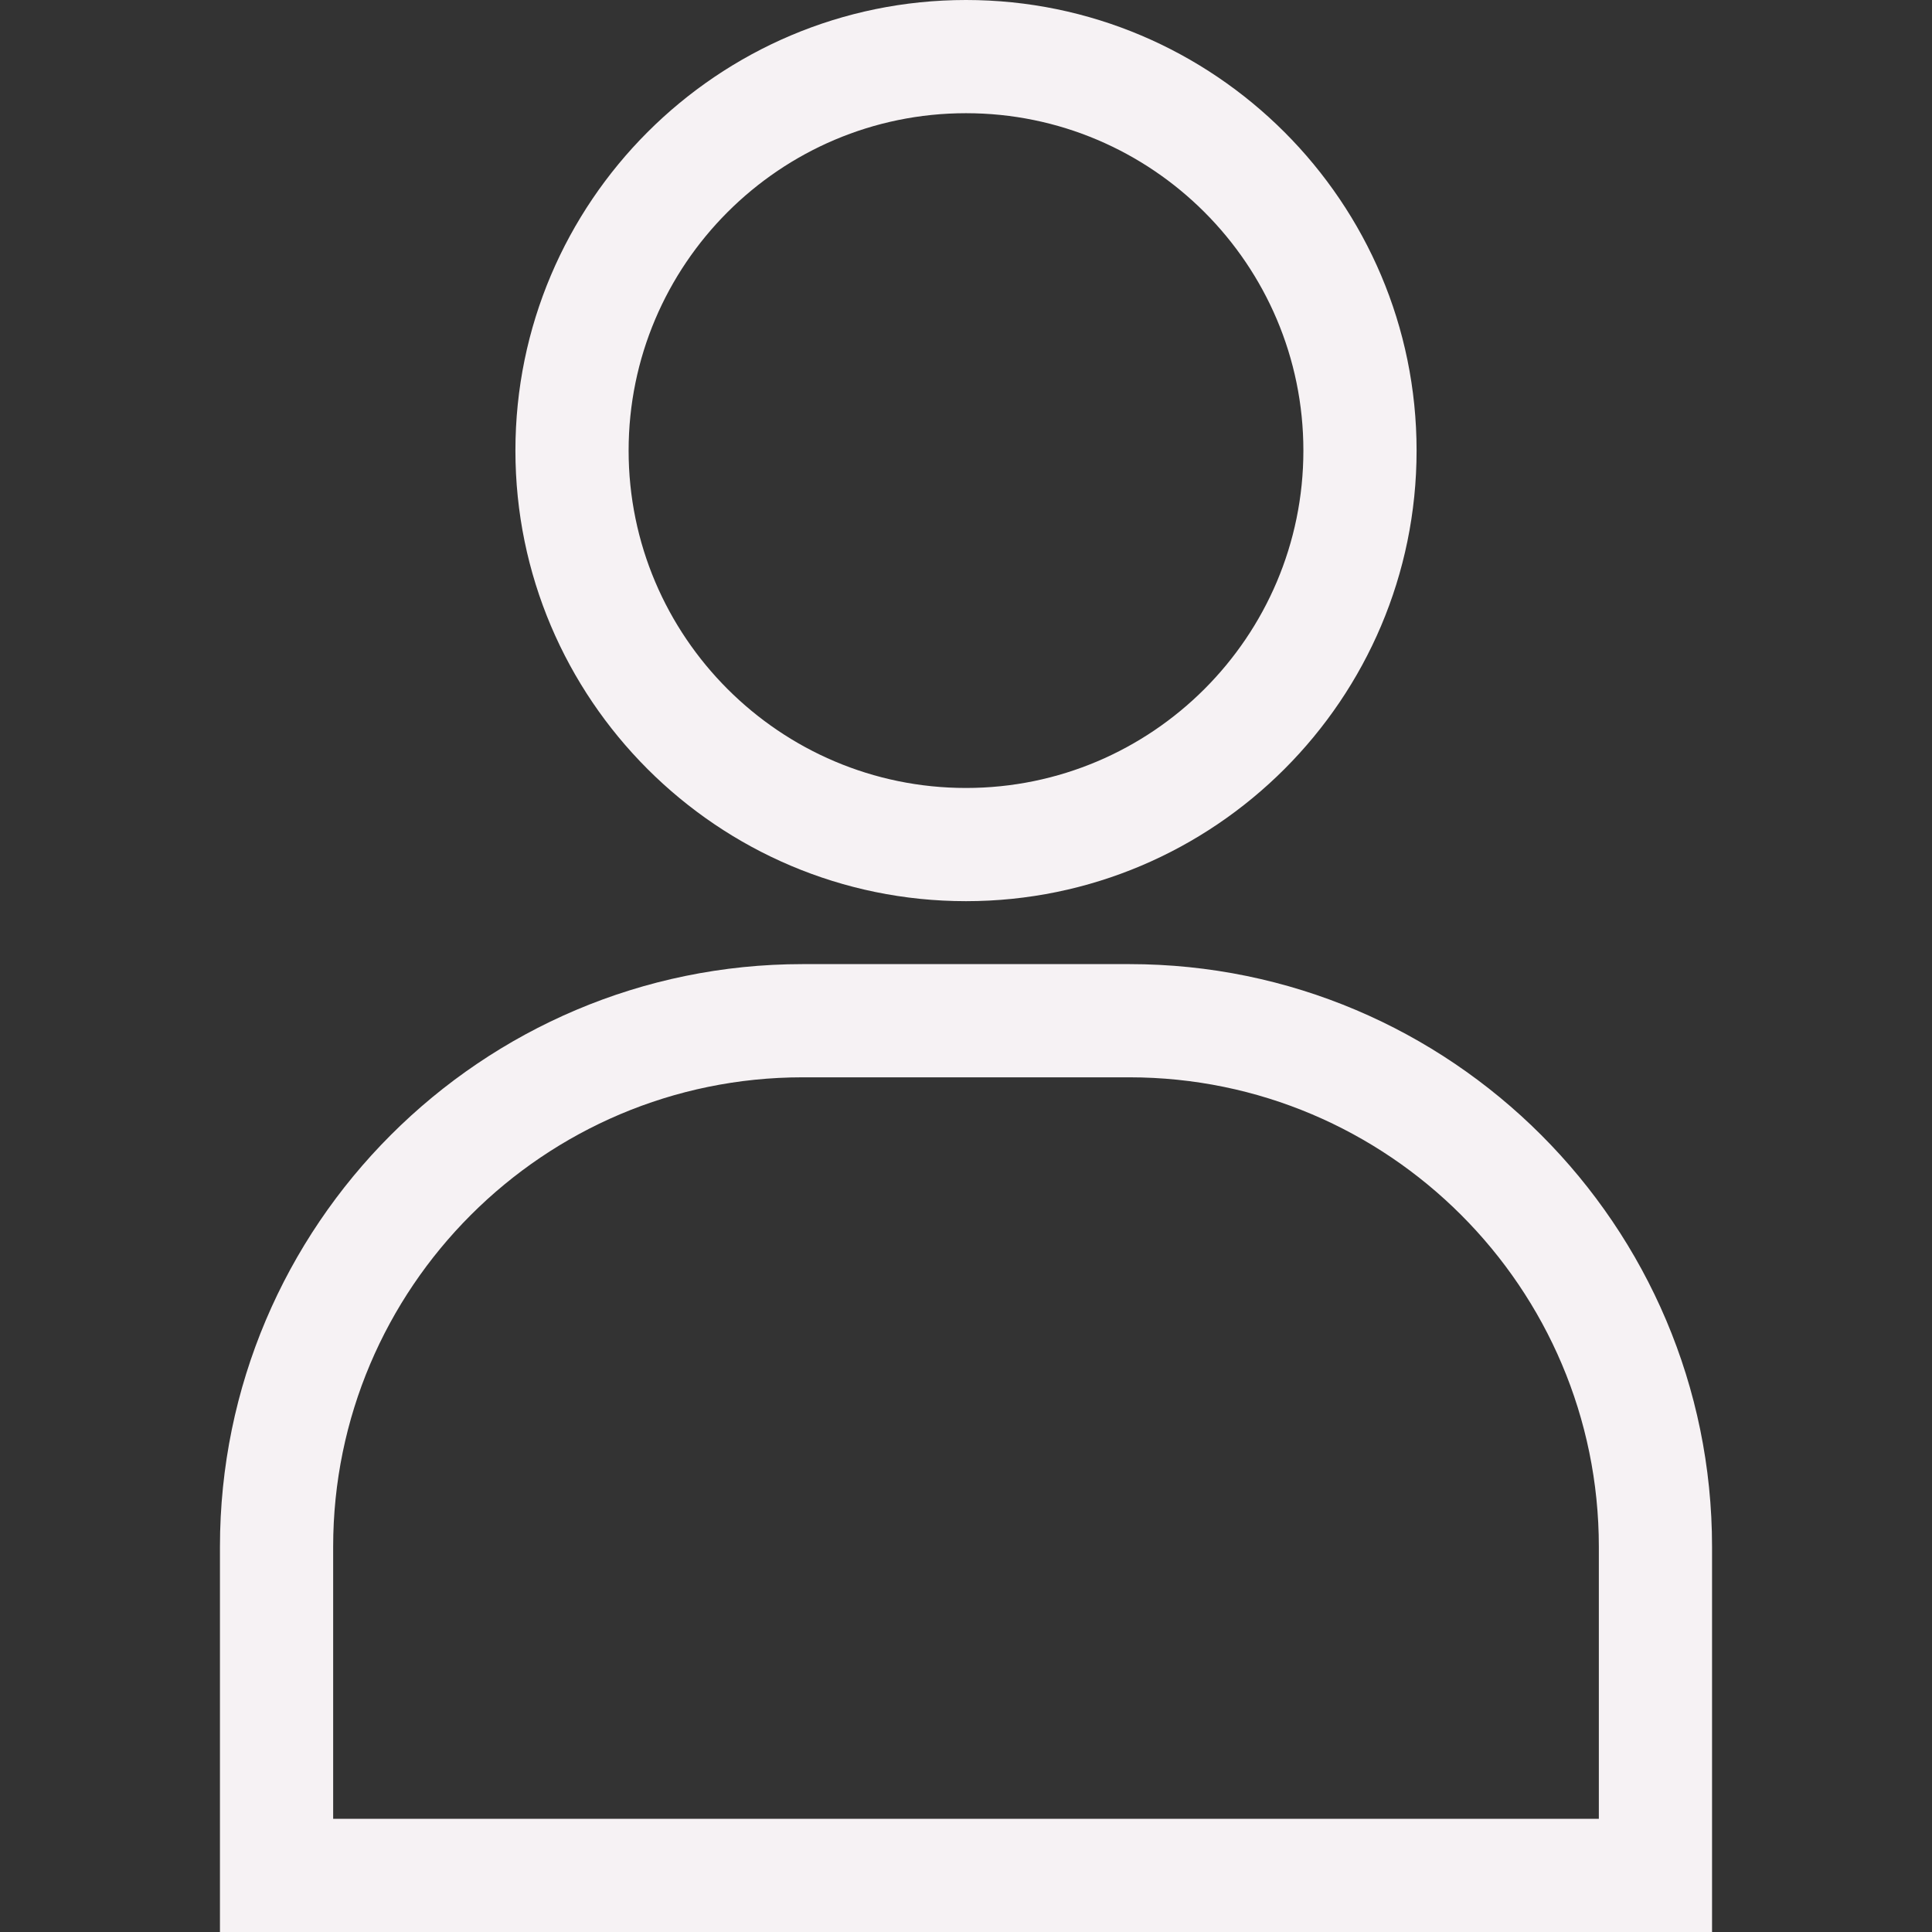 <?xml version="1.0" encoding="iso-8859-1"?>
<!-- Generator: Adobe Illustrator 19.0.0, SVG Export Plug-In . SVG Version: 6.00 Build 0)  -->
<svg version="1.1" id="Capa_1" xmlns="http://www.w3.org/2000/svg" xmlns:xlink="http://www.w3.org/1999/xlink" x="0px" y="0px"
	 viewBox="0 0 512 512" style="enable-background:new 0 0 512 512;" xml:space="preserve">
<rect x="0" y="0" width="512" height="512" fill="#333333" stroke="none"/>
<g>
	<g>
		<path fill="#F6F2F4" d="M299.29,255.5h-86.58c-85.14,0-154.42,69.27-154.42,154.42V512h395.42V409.92C453.71,324.77,384.43,255.5,299.29,255.5z
			 M88.29,482v-72.08c0-68.61,55.82-124.42,124.42-124.42h86.58c68.6,0,124.42,55.81,124.42,124.42V482H88.29z"/>
	</g>
</g>
<g>
	<g>
		<path fill="#F6F2F4" d="M256,0c-65.84,0-119.41,53.57-119.41,119.41S190.16,238.82,256,238.82s119.41-53.57,119.41-119.41S321.84,0,256,0z
			 M256,208.82c-49.3,0-89.41-40.11-89.41-89.41C166.59,70.11,206.7,30,256,30s89.41,40.11,89.41,89.41
			C345.41,168.71,305.3,208.82,256,208.82z"/>
	</g>
</g>
<g>
</g>
<g>
</g>
<g>
</g>
<g>
</g>
<g>
</g>
<g>
</g>
<g>
</g>
<g>
</g>
<g>
</g>
<g>
</g>
<g>
</g>
<g>
</g>
<g>
</g>
<g>
</g>
<g>
</g>
</svg>

